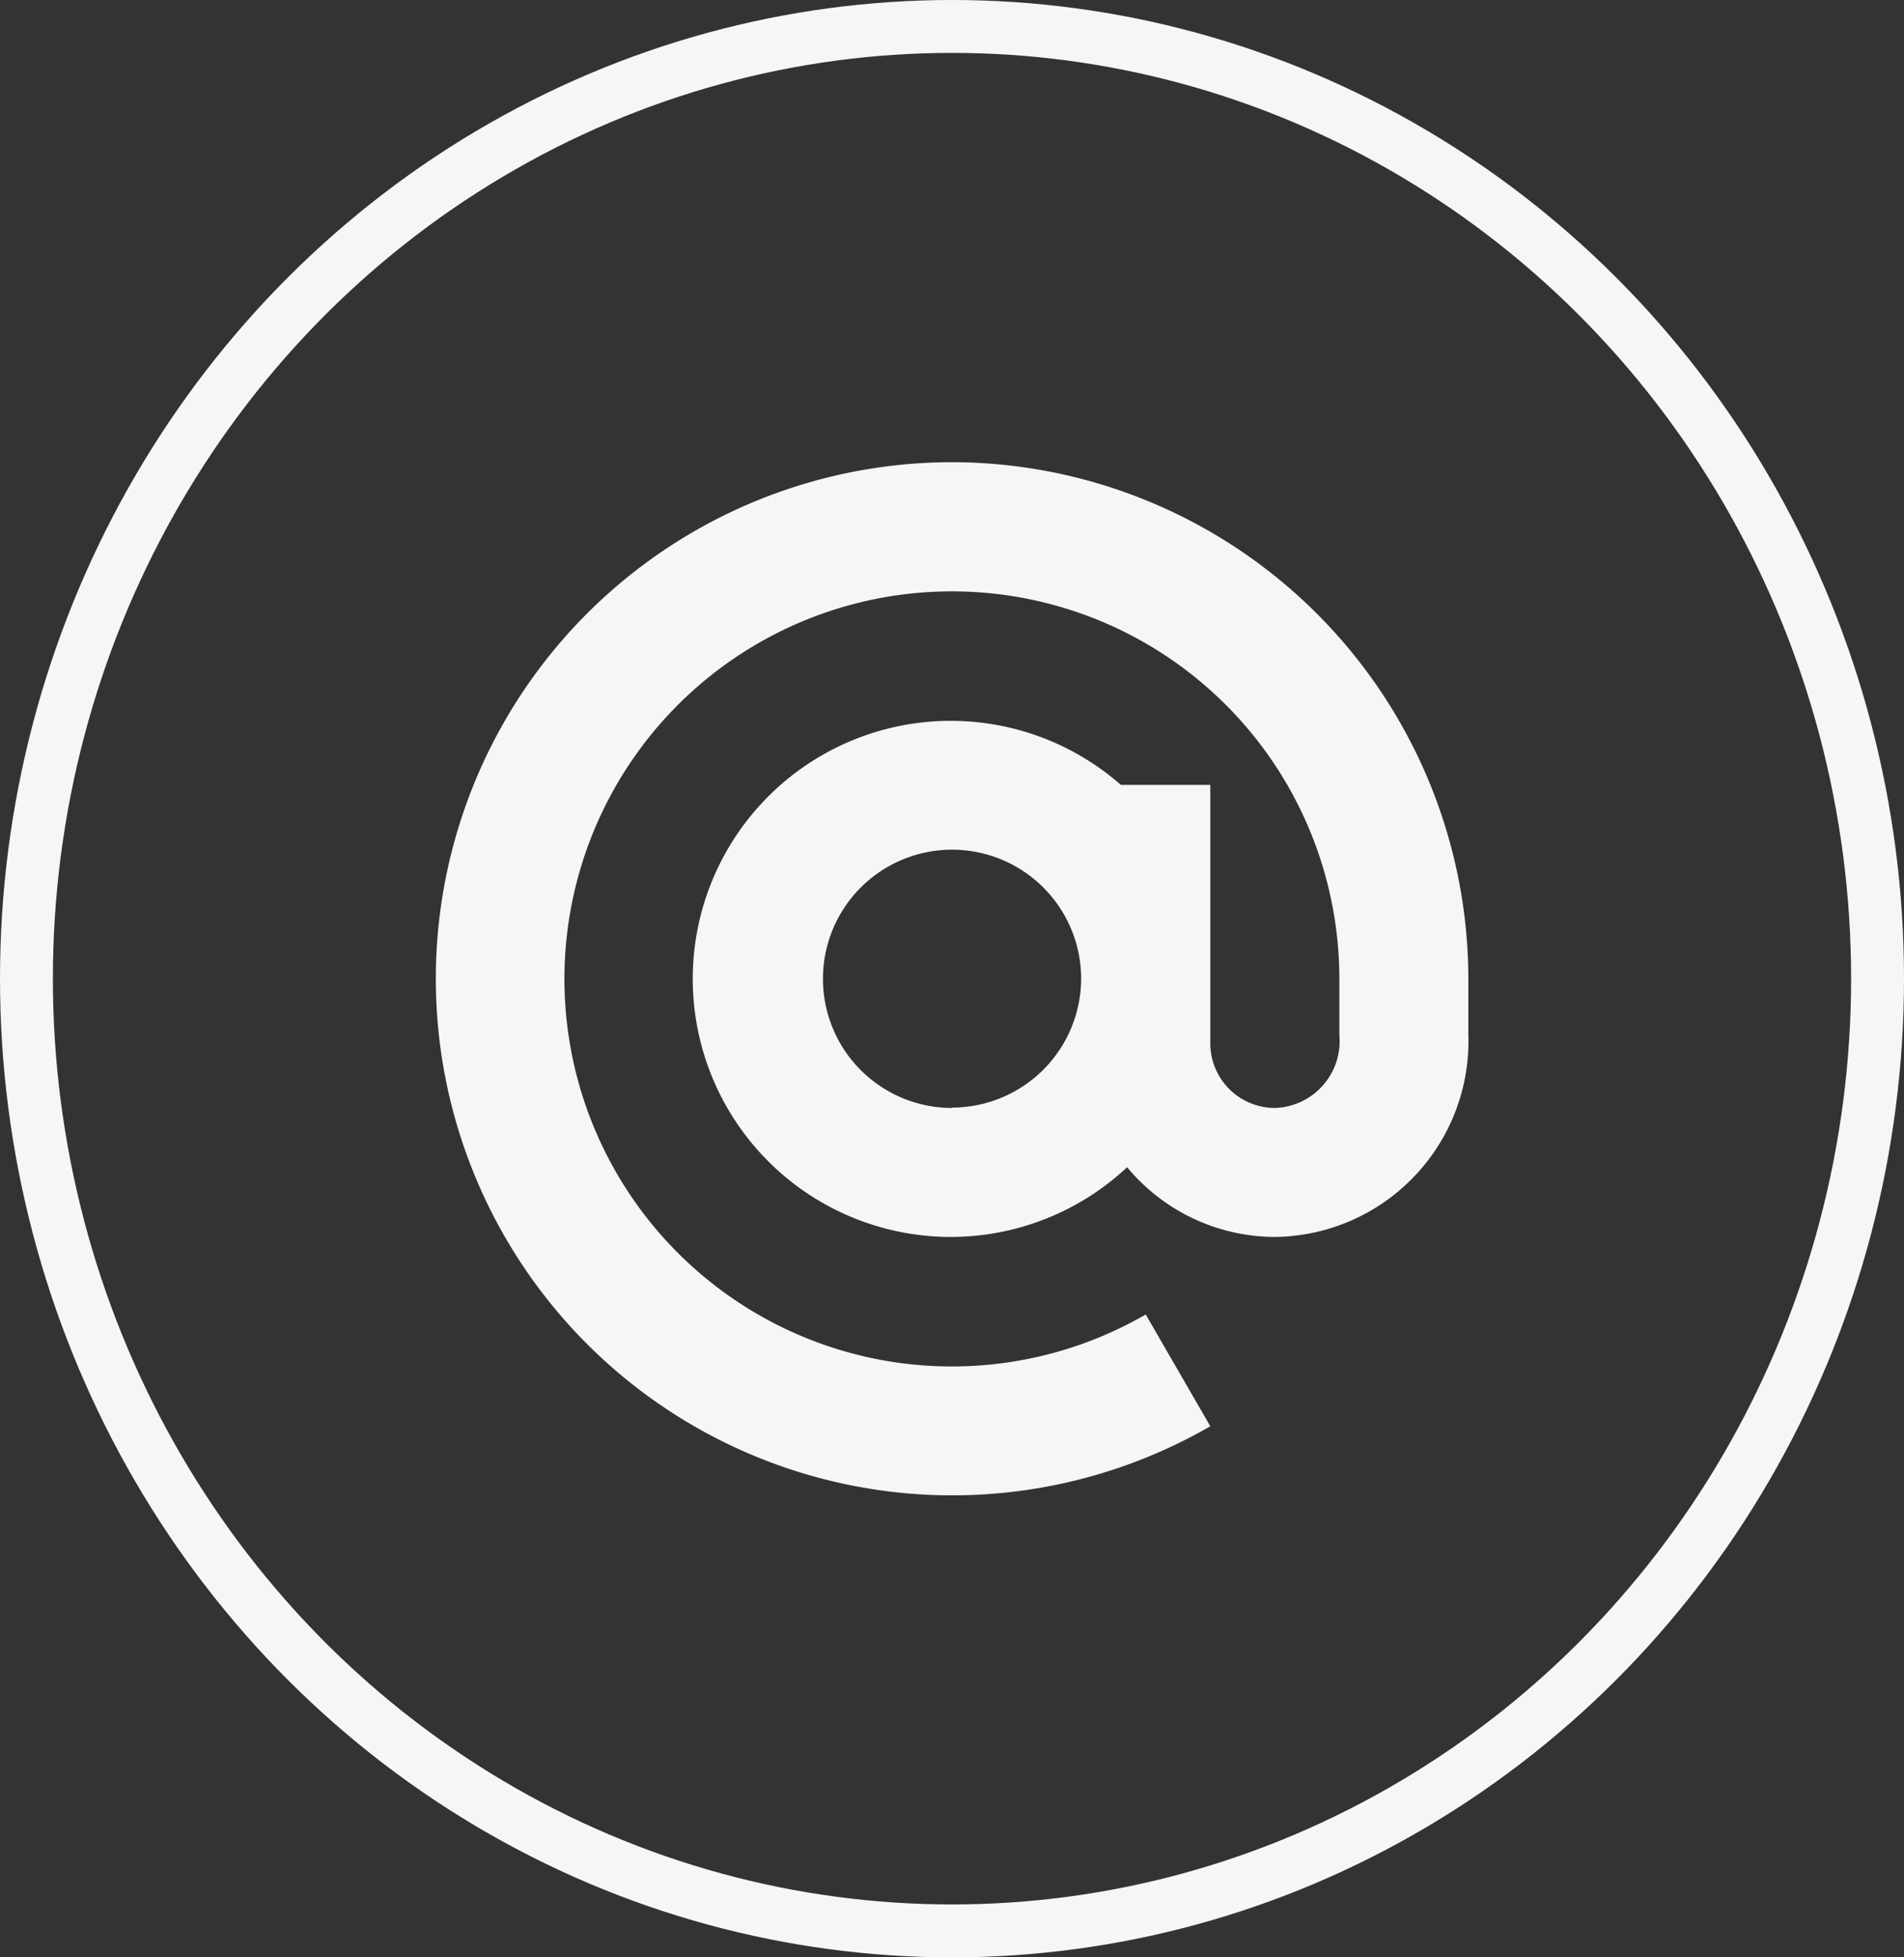 <svg xmlns="http://www.w3.org/2000/svg" width="36" height="37" viewBox="0 0 36 37">
  <rect x="0" y="0" width="36" height="37" fill="#333333" stroke="none"/>
  <g id="그룹_984" data-name="그룹 984" transform="translate(-328 -86)">
    <g id="타원_40" data-name="타원 40" transform="translate(328 86)" fill="none" stroke="#f4f6f8" stroke-width="1">
      <ellipse cx="18" cy="18.5" rx="18" ry="18.5" stroke="none"/>
      <ellipse cx="18" cy="18.5" rx="17.5" ry="18" fill="none"/>
    </g>
    <path id="패스_524" data-name="패스 524" d="M140.208,226.3a9.765,9.765,0,1,0,4.883,18.224l-1.221-2.113a7.326,7.326,0,1,1,3.661-6.345v1.063a1.263,1.263,0,0,1-1.22,1.378,1.222,1.222,0,0,1-1.22-1.22V232.4H143.4a4.878,4.878,0,1,0,.118,7.227,3.642,3.642,0,0,0,2.79,1.318,3.7,3.7,0,0,0,3.662-3.82v-1.063A9.777,9.777,0,0,0,140.208,226.3Zm0,12.207a2.441,2.441,0,1,1,2.441-2.441A2.444,2.444,0,0,1,140.208,238.5Z" transform="translate(205.793 -131.563)" fill="#f4f6f8"/>
  </g>
</svg>

